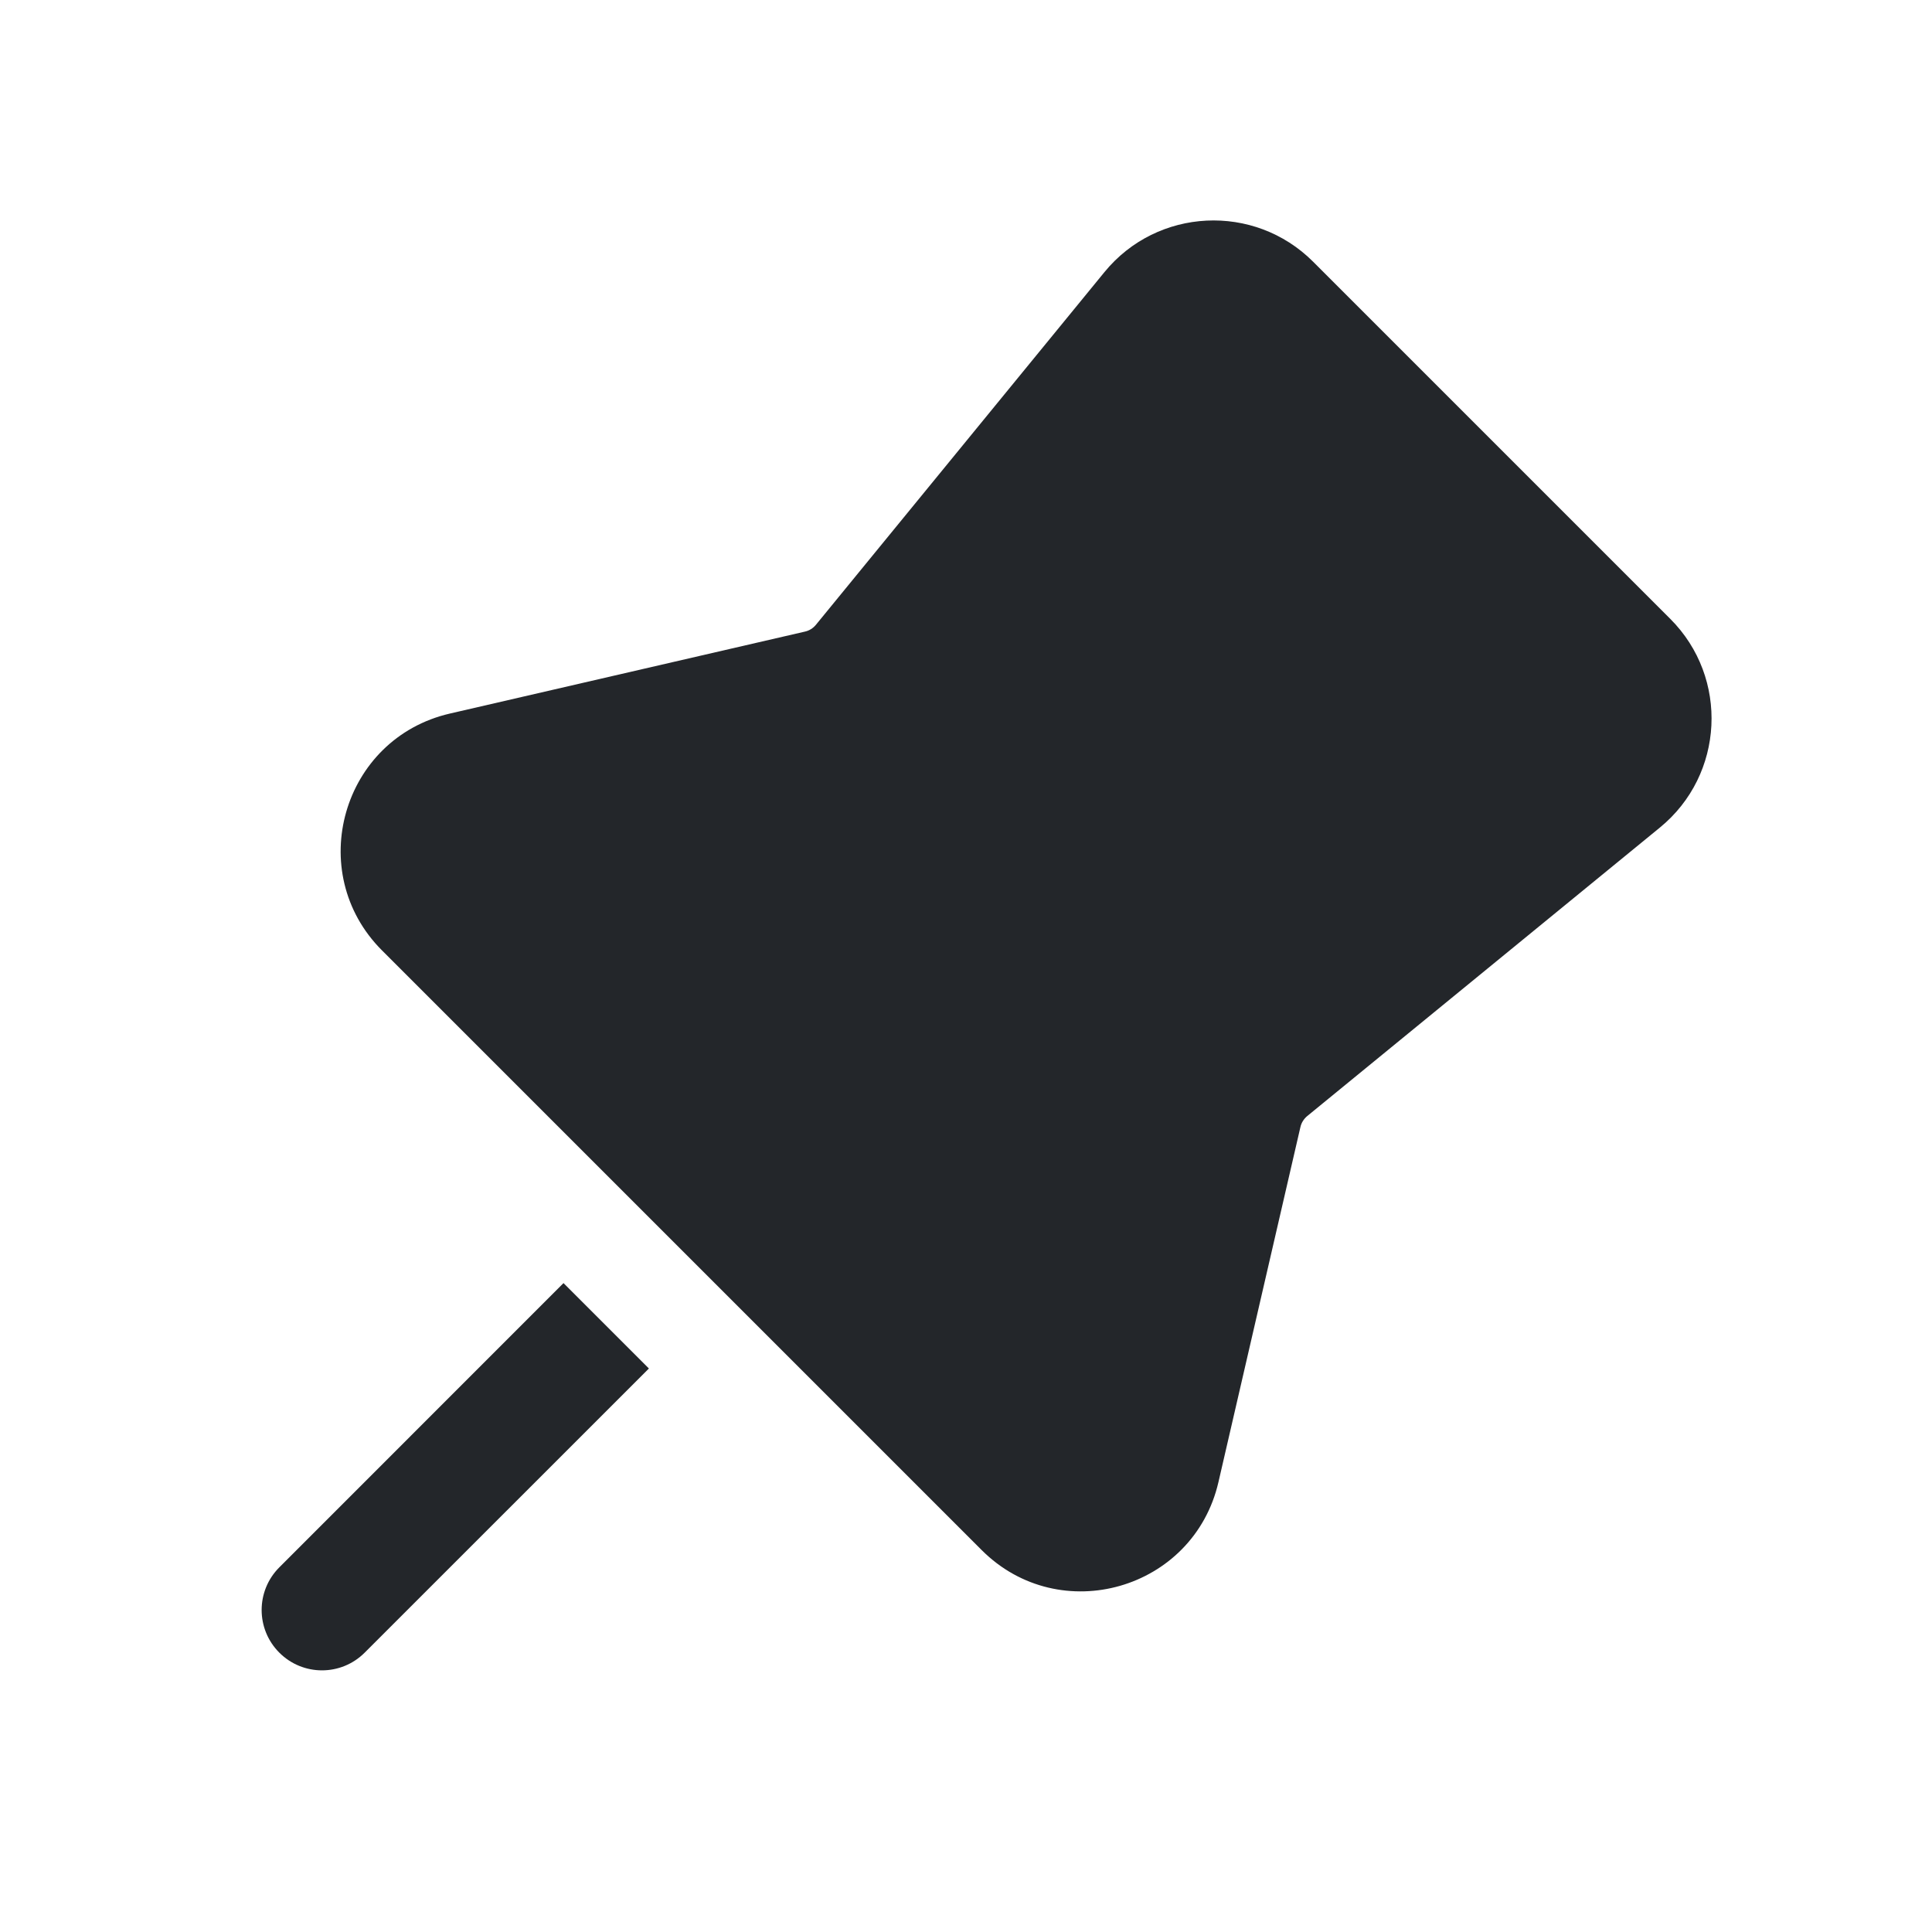 <svg xmlns="http://www.w3.org/2000/svg" width="24" height="24" viewBox="0 0 24 24" fill="none">
<path fill-rule="evenodd" clip-rule="evenodd" d="M16.312 3.251C15.58 2.519 14.375 2.579 13.72 3.38L10.136 7.761C10.101 7.804 10.053 7.834 9.999 7.846L5.589 8.864C4.25 9.173 3.774 10.834 4.745 11.806L12.194 19.255C13.166 20.227 14.827 19.75 15.136 18.411L16.154 14.002C16.166 13.947 16.197 13.899 16.239 13.864L20.62 10.28C21.421 9.625 21.481 8.42 20.749 7.688L16.312 3.251ZM4.53 20.53L8.061 17L7 15.939L3.47 19.47C3.177 19.763 3.177 20.237 3.47 20.53C3.763 20.823 4.237 20.823 4.53 20.53Z" fill="#23262A"/>
</svg>